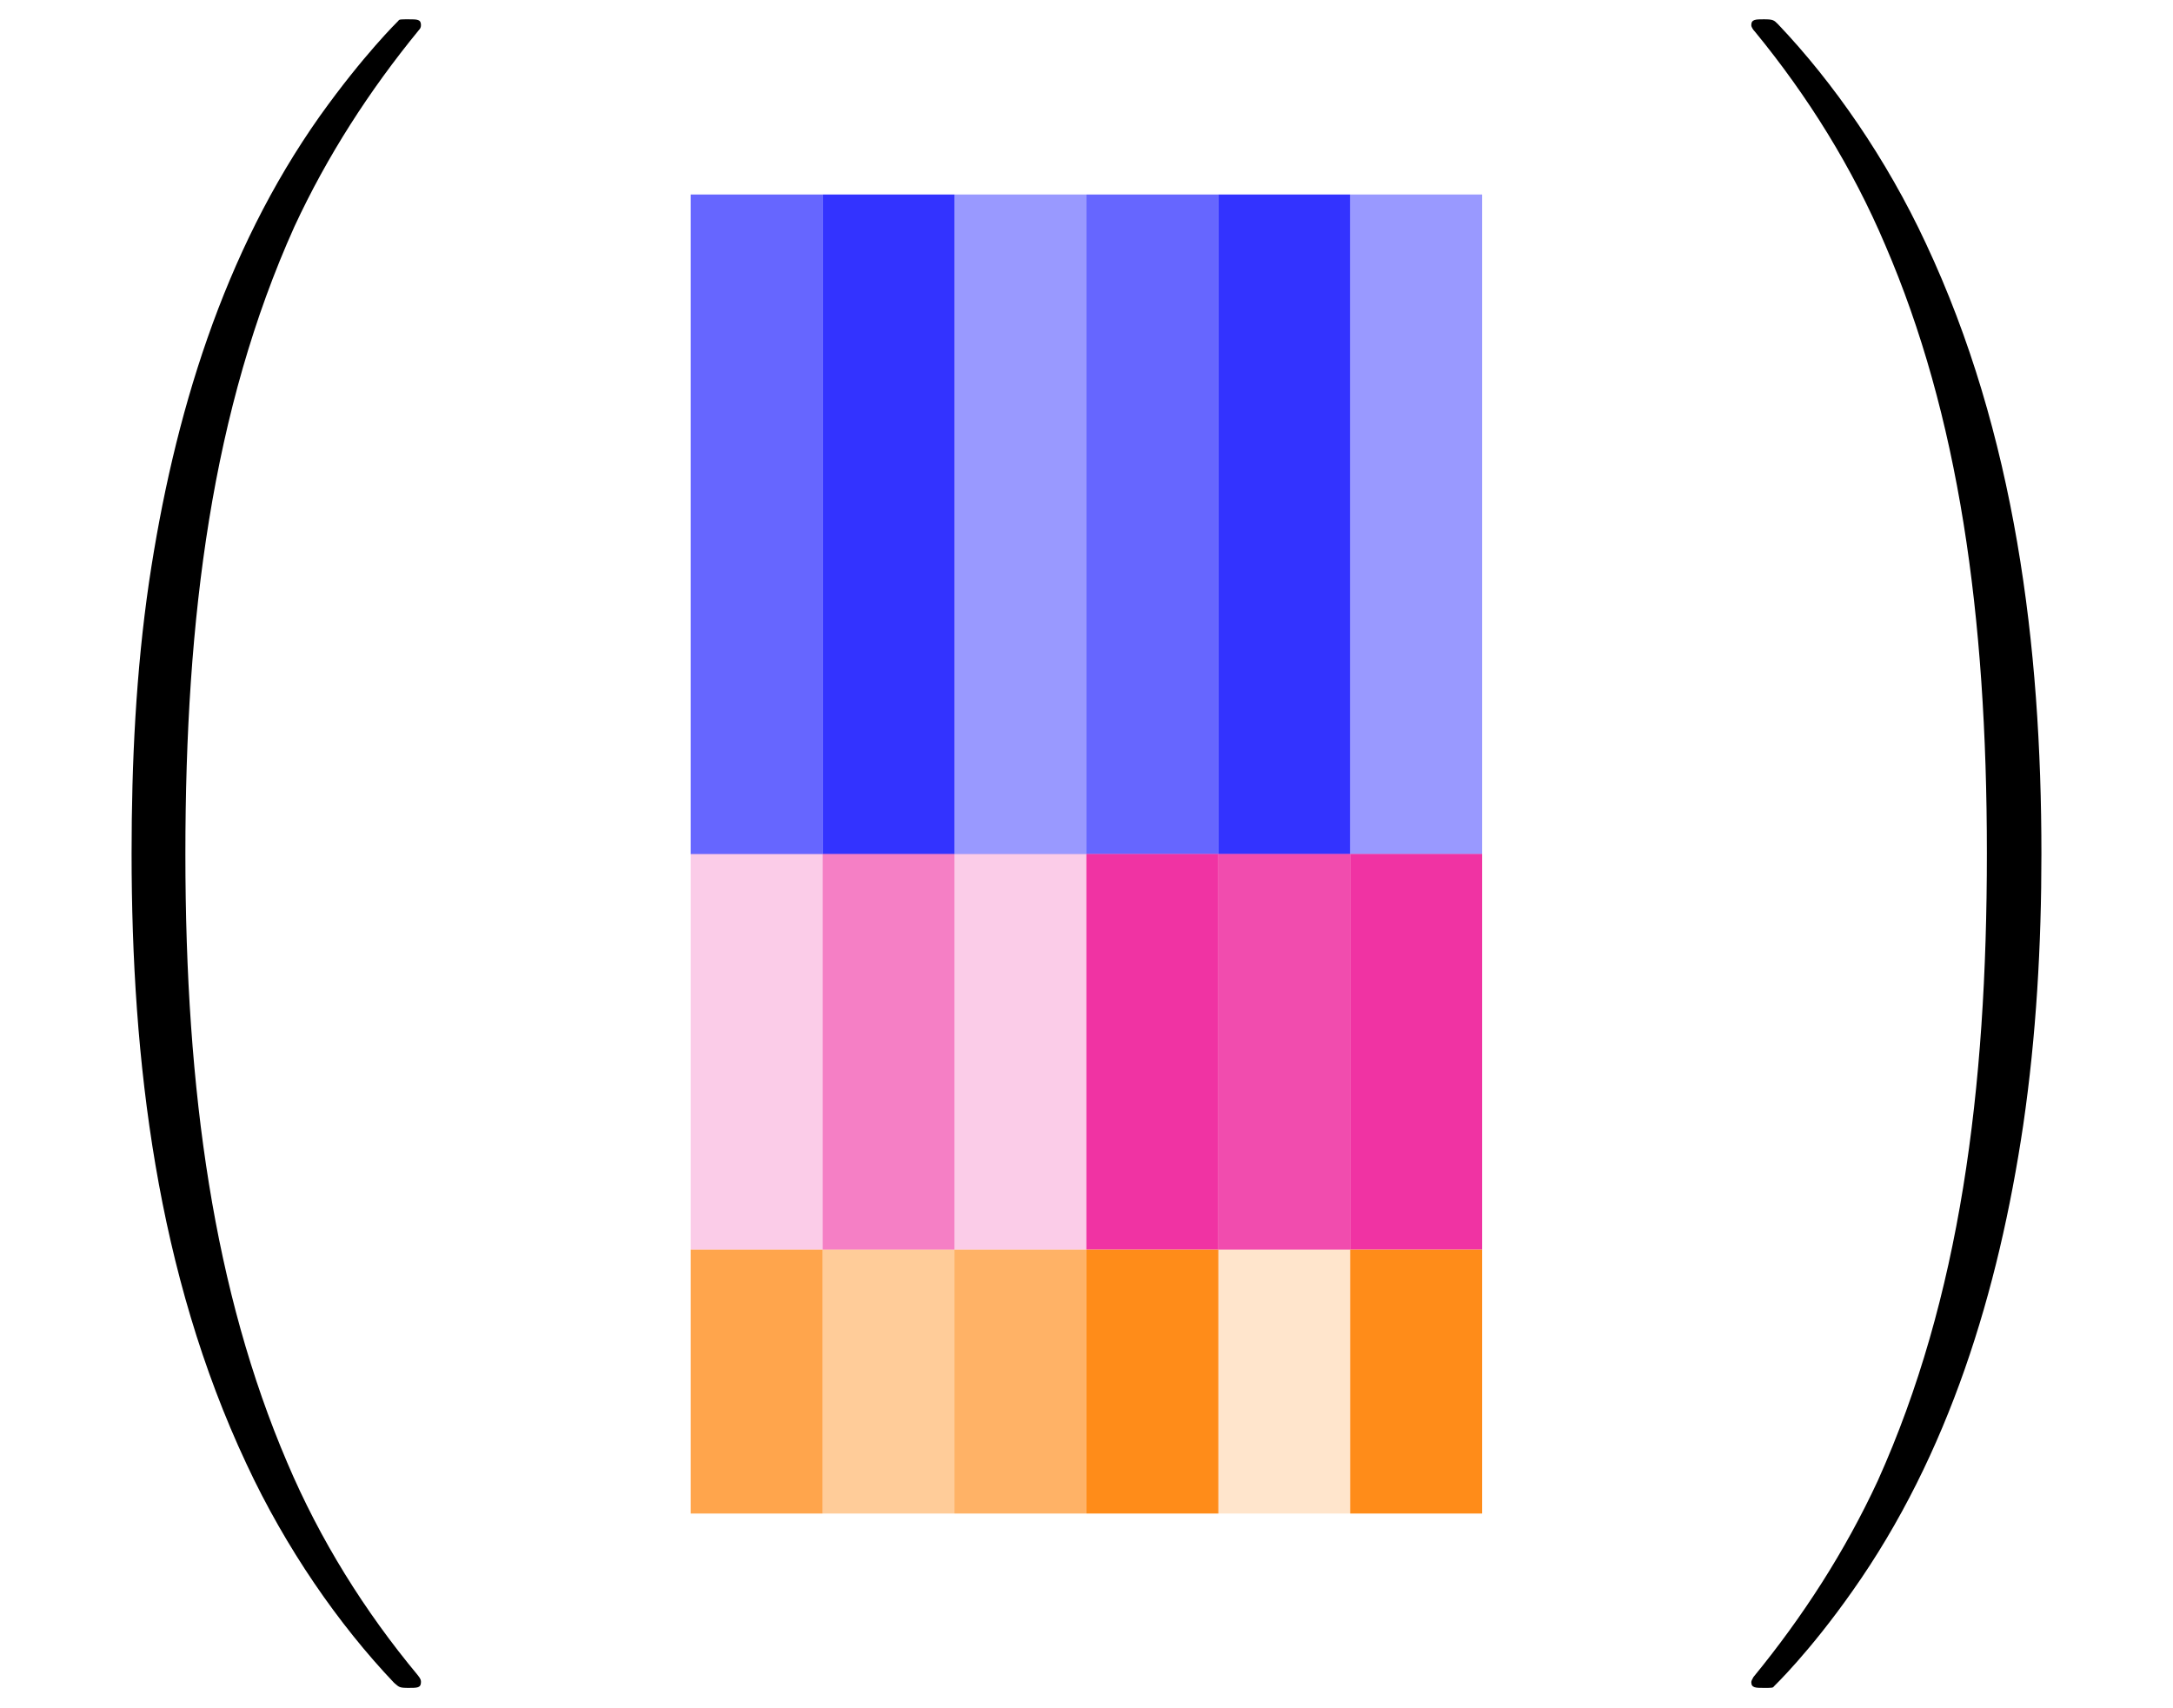 <?xml version="1.0" encoding="UTF-8"?>
<svg xmlns="http://www.w3.org/2000/svg" xmlns:xlink="http://www.w3.org/1999/xlink" width="46.7pt" height="36.71pt" viewBox="0 0 46.7 36.71" version="1.1">
<defs>
<g>
<symbol overflow="visible" id="glyph0-0">
<path style="stroke:none;" d=""/>
</symbol>
<symbol overflow="visible" id="glyph0-1">
<path style="stroke:none;" d="M 9.047 35.25 C 9.047 35.219 9.047 35.188 8.984 35.109 C 7.828 33.719 6.875 32.188 6.172 30.531 C 4.609 26.875 3.984 22.594 3.984 17.453 C 3.984 12.359 4.562 7.891 6.328 3.969 C 7.031 2.453 7.938 1.047 9 -0.25 C 9.031 -0.281 9.047 -0.312 9.047 -0.359 C 9.047 -0.484 8.969 -0.484 8.781 -0.484 C 8.609 -0.484 8.578 -0.484 8.562 -0.453 C 8.547 -0.438 7.812 0.281 6.875 1.594 C 4.797 4.531 3.734 8.047 3.203 11.609 C 2.922 13.531 2.828 15.484 2.828 17.438 C 2.828 21.906 3.375 26.469 5.297 30.562 C 6.141 32.375 7.281 34.016 8.469 35.266 C 8.578 35.359 8.578 35.375 8.781 35.375 C 8.969 35.375 9.047 35.375 9.047 35.25 Z M 9.047 35.25 "/>
</symbol>
<symbol overflow="visible" id="glyph0-2">
<path style="stroke:none;" d="M 6.641 17.453 C 6.641 12.984 6.078 8.422 4.156 4.328 C 3.312 2.516 2.172 0.875 0.984 -0.375 C 0.891 -0.469 0.875 -0.484 0.672 -0.484 C 0.5 -0.484 0.406 -0.484 0.406 -0.359 C 0.406 -0.312 0.453 -0.25 0.484 -0.219 C 1.625 1.172 2.578 2.703 3.281 4.359 C 4.859 8.016 5.469 12.297 5.469 17.438 C 5.469 22.531 4.891 27 3.125 30.922 C 2.422 32.438 1.516 33.844 0.453 35.141 C 0.438 35.172 0.406 35.219 0.406 35.25 C 0.406 35.375 0.5 35.375 0.672 35.375 C 0.844 35.375 0.875 35.375 0.891 35.344 C 0.906 35.328 1.656 34.609 2.578 33.297 C 4.656 30.359 5.719 26.844 6.25 23.281 C 6.531 21.359 6.641 19.406 6.641 17.453 Z M 6.641 17.453 "/>
</symbol>
</g>
<clipPath id="clip1">
  <path d="M 2 0 L 10 0 L 10 36.711 L 2 36.711 Z M 2 0 "/>
</clipPath>
<clipPath id="clip2">
  <path d="M 37 0 L 44 0 L 44 36.711 L 37 36.711 Z M 37 0 "/>
</clipPath>
</defs>
<g id="surface1">
<path style=" stroke:none;fill-rule:nonzero;fill:rgb(0%,0%,100%);fill-opacity:0.6;" d="M 14.844 18.355 L 17.68 18.355 L 17.68 4.18 L 14.844 4.18 Z M 14.844 18.355 "/>
<path style=" stroke:none;fill-rule:nonzero;fill:rgb(0%,0%,100%);fill-opacity:0.8;" d="M 17.68 18.355 L 20.512 18.355 L 20.512 4.18 L 17.68 4.18 Z M 17.68 18.355 "/>
<path style=" stroke:none;fill-rule:nonzero;fill:rgb(0%,0%,100%);fill-opacity:0.4;" d="M 20.512 18.355 L 23.348 18.355 L 23.348 4.18 L 20.512 4.18 Z M 20.512 18.355 "/>
<path style=" stroke:none;fill-rule:nonzero;fill:rgb(0%,0%,100%);fill-opacity:0.6;" d="M 23.348 18.355 L 26.184 18.355 L 26.184 4.18 L 23.348 4.18 Z M 23.348 18.355 "/>
<path style=" stroke:none;fill-rule:nonzero;fill:rgb(0%,0%,100%);fill-opacity:0.8;" d="M 26.184 18.355 L 29.016 18.355 L 29.016 4.18 L 26.184 4.18 Z M 26.184 18.355 "/>
<path style=" stroke:none;fill-rule:nonzero;fill:rgb(0%,0%,100%);fill-opacity:0.4;" d="M 29.016 18.355 L 31.852 18.355 L 31.852 4.18 L 29.016 4.18 Z M 29.016 18.355 "/>
<path style=" stroke:none;fill-rule:nonzero;fill:rgb(92.549%,0%,54.9%);fill-opacity:0.2;" d="M 14.844 26.855 L 17.68 26.855 L 17.68 18.352 L 14.844 18.352 Z M 14.844 26.855 "/>
<path style=" stroke:none;fill-rule:nonzero;fill:rgb(92.549%,0%,54.9%);fill-opacity:0.5;" d="M 17.68 26.855 L 20.512 26.855 L 20.512 18.352 L 17.68 18.352 Z M 17.68 26.855 "/>
<path style=" stroke:none;fill-rule:nonzero;fill:rgb(92.549%,0%,54.9%);fill-opacity:0.2;" d="M 20.512 26.855 L 23.348 26.855 L 23.348 18.352 L 20.512 18.352 Z M 20.512 26.855 "/>
<path style=" stroke:none;fill-rule:nonzero;fill:rgb(92.549%,0%,54.9%);fill-opacity:0.8;" d="M 23.348 26.855 L 26.184 26.855 L 26.184 18.352 L 23.348 18.352 Z M 23.348 26.855 "/>
<path style=" stroke:none;fill-rule:nonzero;fill:rgb(92.549%,0%,54.9%);fill-opacity:0.7;" d="M 26.184 26.855 L 29.016 26.855 L 29.016 18.352 L 26.184 18.352 Z M 26.184 26.855 "/>
<path style=" stroke:none;fill-rule:nonzero;fill:rgb(92.549%,0%,54.9%);fill-opacity:0.8;" d="M 29.016 26.855 L 31.852 26.855 L 31.852 18.352 L 29.016 18.352 Z M 29.016 26.855 "/>
<path style=" stroke:none;fill-rule:nonzero;fill:rgb(100%,50%,0%);fill-opacity:0.7;" d="M 14.844 32.527 L 17.68 32.527 L 17.68 26.855 L 14.844 26.855 Z M 14.844 32.527 "/>
<path style=" stroke:none;fill-rule:nonzero;fill:rgb(100%,50%,0%);fill-opacity:0.4;" d="M 17.68 32.527 L 20.512 32.527 L 20.512 26.855 L 17.68 26.855 Z M 17.68 32.527 "/>
<path style=" stroke:none;fill-rule:nonzero;fill:rgb(100%,50%,0%);fill-opacity:0.6;" d="M 20.512 32.527 L 23.348 32.527 L 23.348 26.855 L 20.512 26.855 Z M 20.512 32.527 "/>
<path style=" stroke:none;fill-rule:nonzero;fill:rgb(100%,50%,0%);fill-opacity:0.9;" d="M 23.348 32.527 L 26.184 32.527 L 26.184 26.855 L 23.348 26.855 Z M 23.348 32.527 "/>
<path style=" stroke:none;fill-rule:nonzero;fill:rgb(100%,50%,0%);fill-opacity:0.2;" d="M 26.184 32.527 L 29.016 32.527 L 29.016 26.855 L 26.184 26.855 Z M 26.184 32.527 "/>
<path style=" stroke:none;fill-rule:nonzero;fill:rgb(100%,50%,0%);fill-opacity:0.9;" d="M 29.016 32.527 L 31.852 32.527 L 31.852 26.855 L 29.016 26.855 Z M 29.016 32.527 "/>
<g clip-path="url(#clip1)" clip-rule="nonzero">
<g style="fill:rgb(0%,0%,0%);fill-opacity:1;">
  <use xlink:href="#glyph0-1" x="0" y="0.899"/>
</g>
</g>
<g clip-path="url(#clip2)" clip-rule="nonzero">
<g style="fill:rgb(0%,0%,0%);fill-opacity:1;">
  <use xlink:href="#glyph0-2" x="37.231" y="0.899"/>
</g>
</g>
</g>
</svg>
